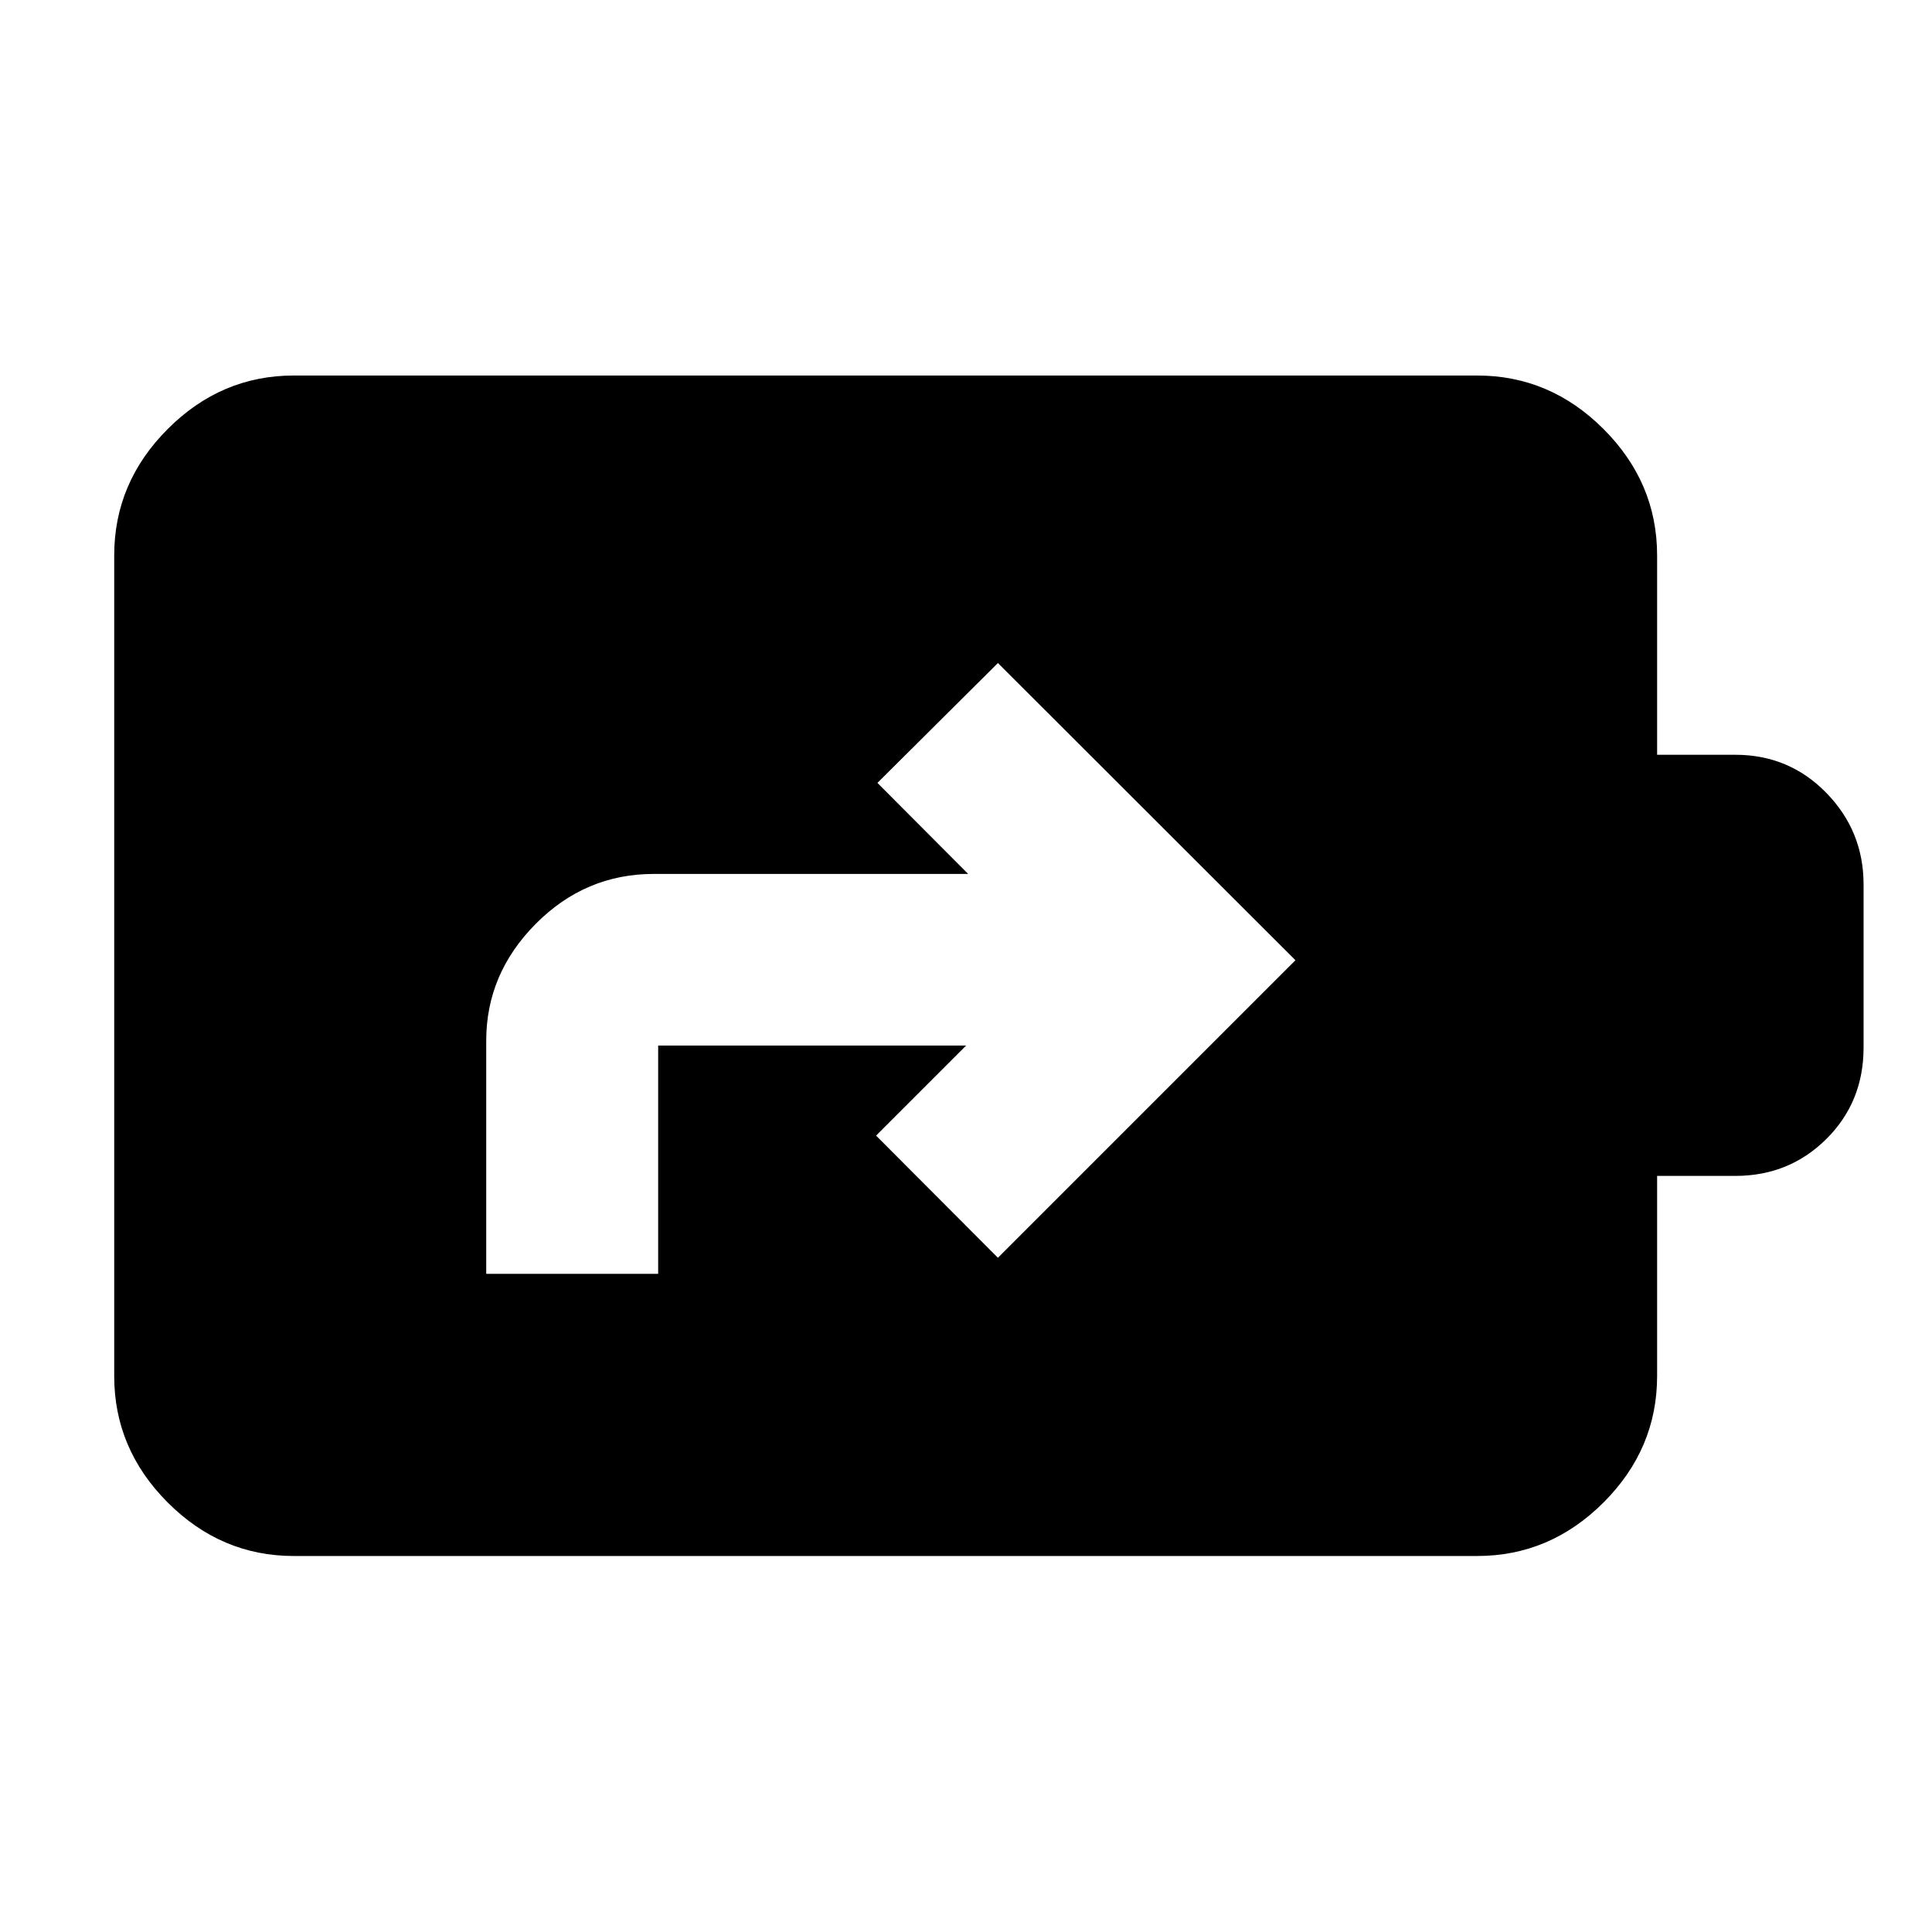 <svg xmlns="http://www.w3.org/2000/svg" height="40" viewBox="0 -960 960 960" width="40"><path d="M146.01-186.83q-36.14 0-62.7-26.61-26.56-26.61-26.56-62.81v-407.74q0-36.2 26.56-62.81t62.7-26.61h587.98q36.2 0 62.81 26.61t26.61 62.81v99.03h38.85q26.77 0 45.26 18.97Q926-547.03 926-520.52v81.05q0 27.05-18.48 45.41-18.49 18.36-45.26 18.36h-38.85v99.45q0 36.2-26.61 62.81t-62.81 26.61H146.01Zm95.59-140.21h85.44v-113.43h153.03l-44.75 44.75 60.54 60.7L643.7-482.86 495.86-630.54l-59.87 59.55 45.08 45.24H324.88q-34.05 0-58.66 24.79-24.62 24.78-24.62 58.1v115.82Z"/></svg>
